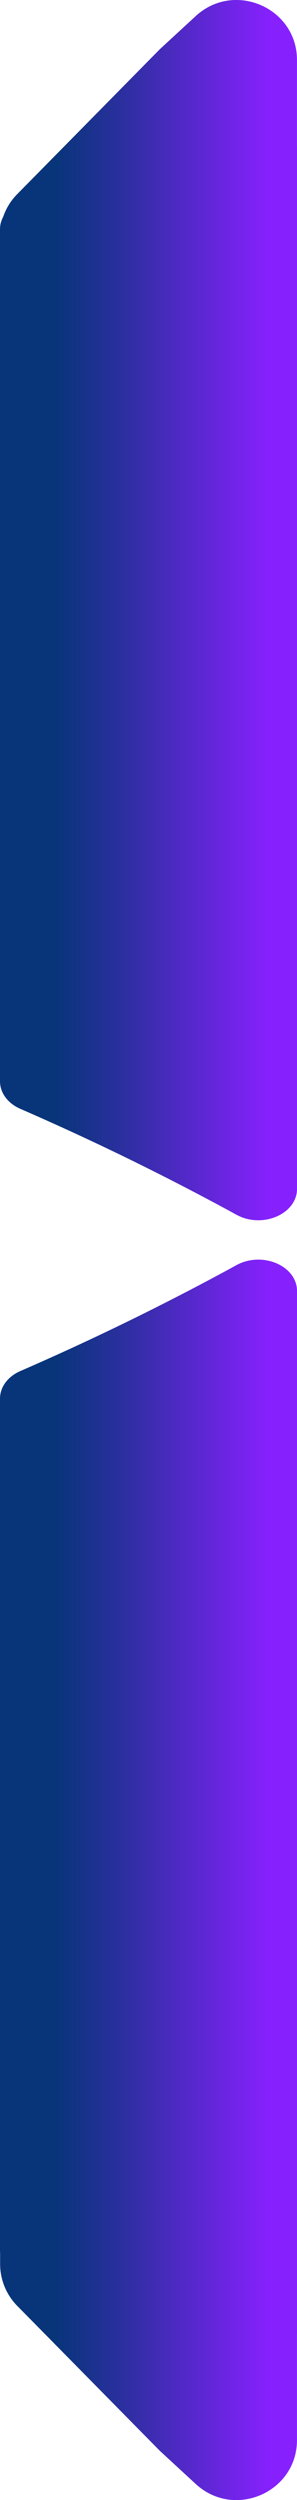 <svg id="Layer_14" data-name="Layer 14" xmlns="http://www.w3.org/2000/svg" xmlns:xlink="http://www.w3.org/1999/xlink" viewBox="0 0 117.98 990.47"><defs><style>.cls-1{fill:url(#New_Gradient_Swatch_5);}.cls-2{fill:url(#New_Gradient_Swatch_5-2);}.cls-3{fill:url(#New_Gradient_Swatch_5-3);}.cls-4{fill:url(#New_Gradient_Swatch_5-4);}</style><linearGradient id="New_Gradient_Swatch_5" x1="528.09" y1="332.3" x2="410.12" y2="332.3" gradientUnits="userSpaceOnUse"><stop offset="0.09" stop-color="#8621fe"/><stop offset="0.1" stop-color="#8521fd"/><stop offset="0.59" stop-color="#2b2f9f"/><stop offset="0.81" stop-color="#08357a"/></linearGradient><linearGradient id="New_Gradient_Swatch_5-2" x1="528.09" y1="273.75" x2="410.12" y2="273.75" xlink:href="#New_Gradient_Swatch_5"/><linearGradient id="New_Gradient_Swatch_5-3" x1="528.09" y1="785.26" x2="410.12" y2="785.26" xlink:href="#New_Gradient_Swatch_5"/><linearGradient id="New_Gradient_Swatch_5-4" x1="528.09" y1="851.78" x2="410.12" y2="851.78" xlink:href="#New_Gradient_Swatch_5"/></defs><g id="_1" data-name="1"><path class="cls-1" d="M473.23,128.22l-53.79,18.7c-5.66,2-9.32,6.47-9.32,11.45V495.9c0,4.6,3.07,8.76,8.07,10.93,17.82,7.75,36.38,16.37,55.45,26q15.86,8,30.47,16c10.25,5.58,24-.31,24-10.31V126.17c0-9.26-12-15.29-22.25-11.15l-31.79,12.9Z" transform="translate(-410.12 -67.53)"/><path class="cls-2" d="M473.64,87,417,144.4A23.64,23.64,0,0,0,410.12,161V391.44a23.64,23.64,0,0,0,7.35,17.12l43.77,41.73L488.31,474c15.46,13.53,39.78,2.64,39.78-17.8V91.32c0-20.72-24.89-31.5-40.22-17.42Z" transform="translate(-410.12 -67.53)"/><path class="cls-3" d="M473.23,989.34l-53.79-18.69c-5.66-2-9.32-6.47-9.32-11.46V621.67c0-4.6,3.07-8.77,8.07-10.94,17.82-7.74,36.38-16.37,55.45-26q15.86-8,30.47-16c10.25-5.58,24,.3,24,10.31V991.39c0,9.27-12,15.29-22.25,11.15l-31.79-12.89Z" transform="translate(-410.12 -67.53)"/><path class="cls-4" d="M473.64,1038.54,417,981.12a23.63,23.63,0,0,1-6.83-16.61V734.08A23.64,23.64,0,0,1,417.47,717l43.77-41.74,27.07-23.68c15.46-13.53,39.78-2.64,39.78,17.8v364.86c0,20.72-24.89,31.5-40.22,17.41Z" transform="translate(-410.12 -67.53)"/></g></svg>